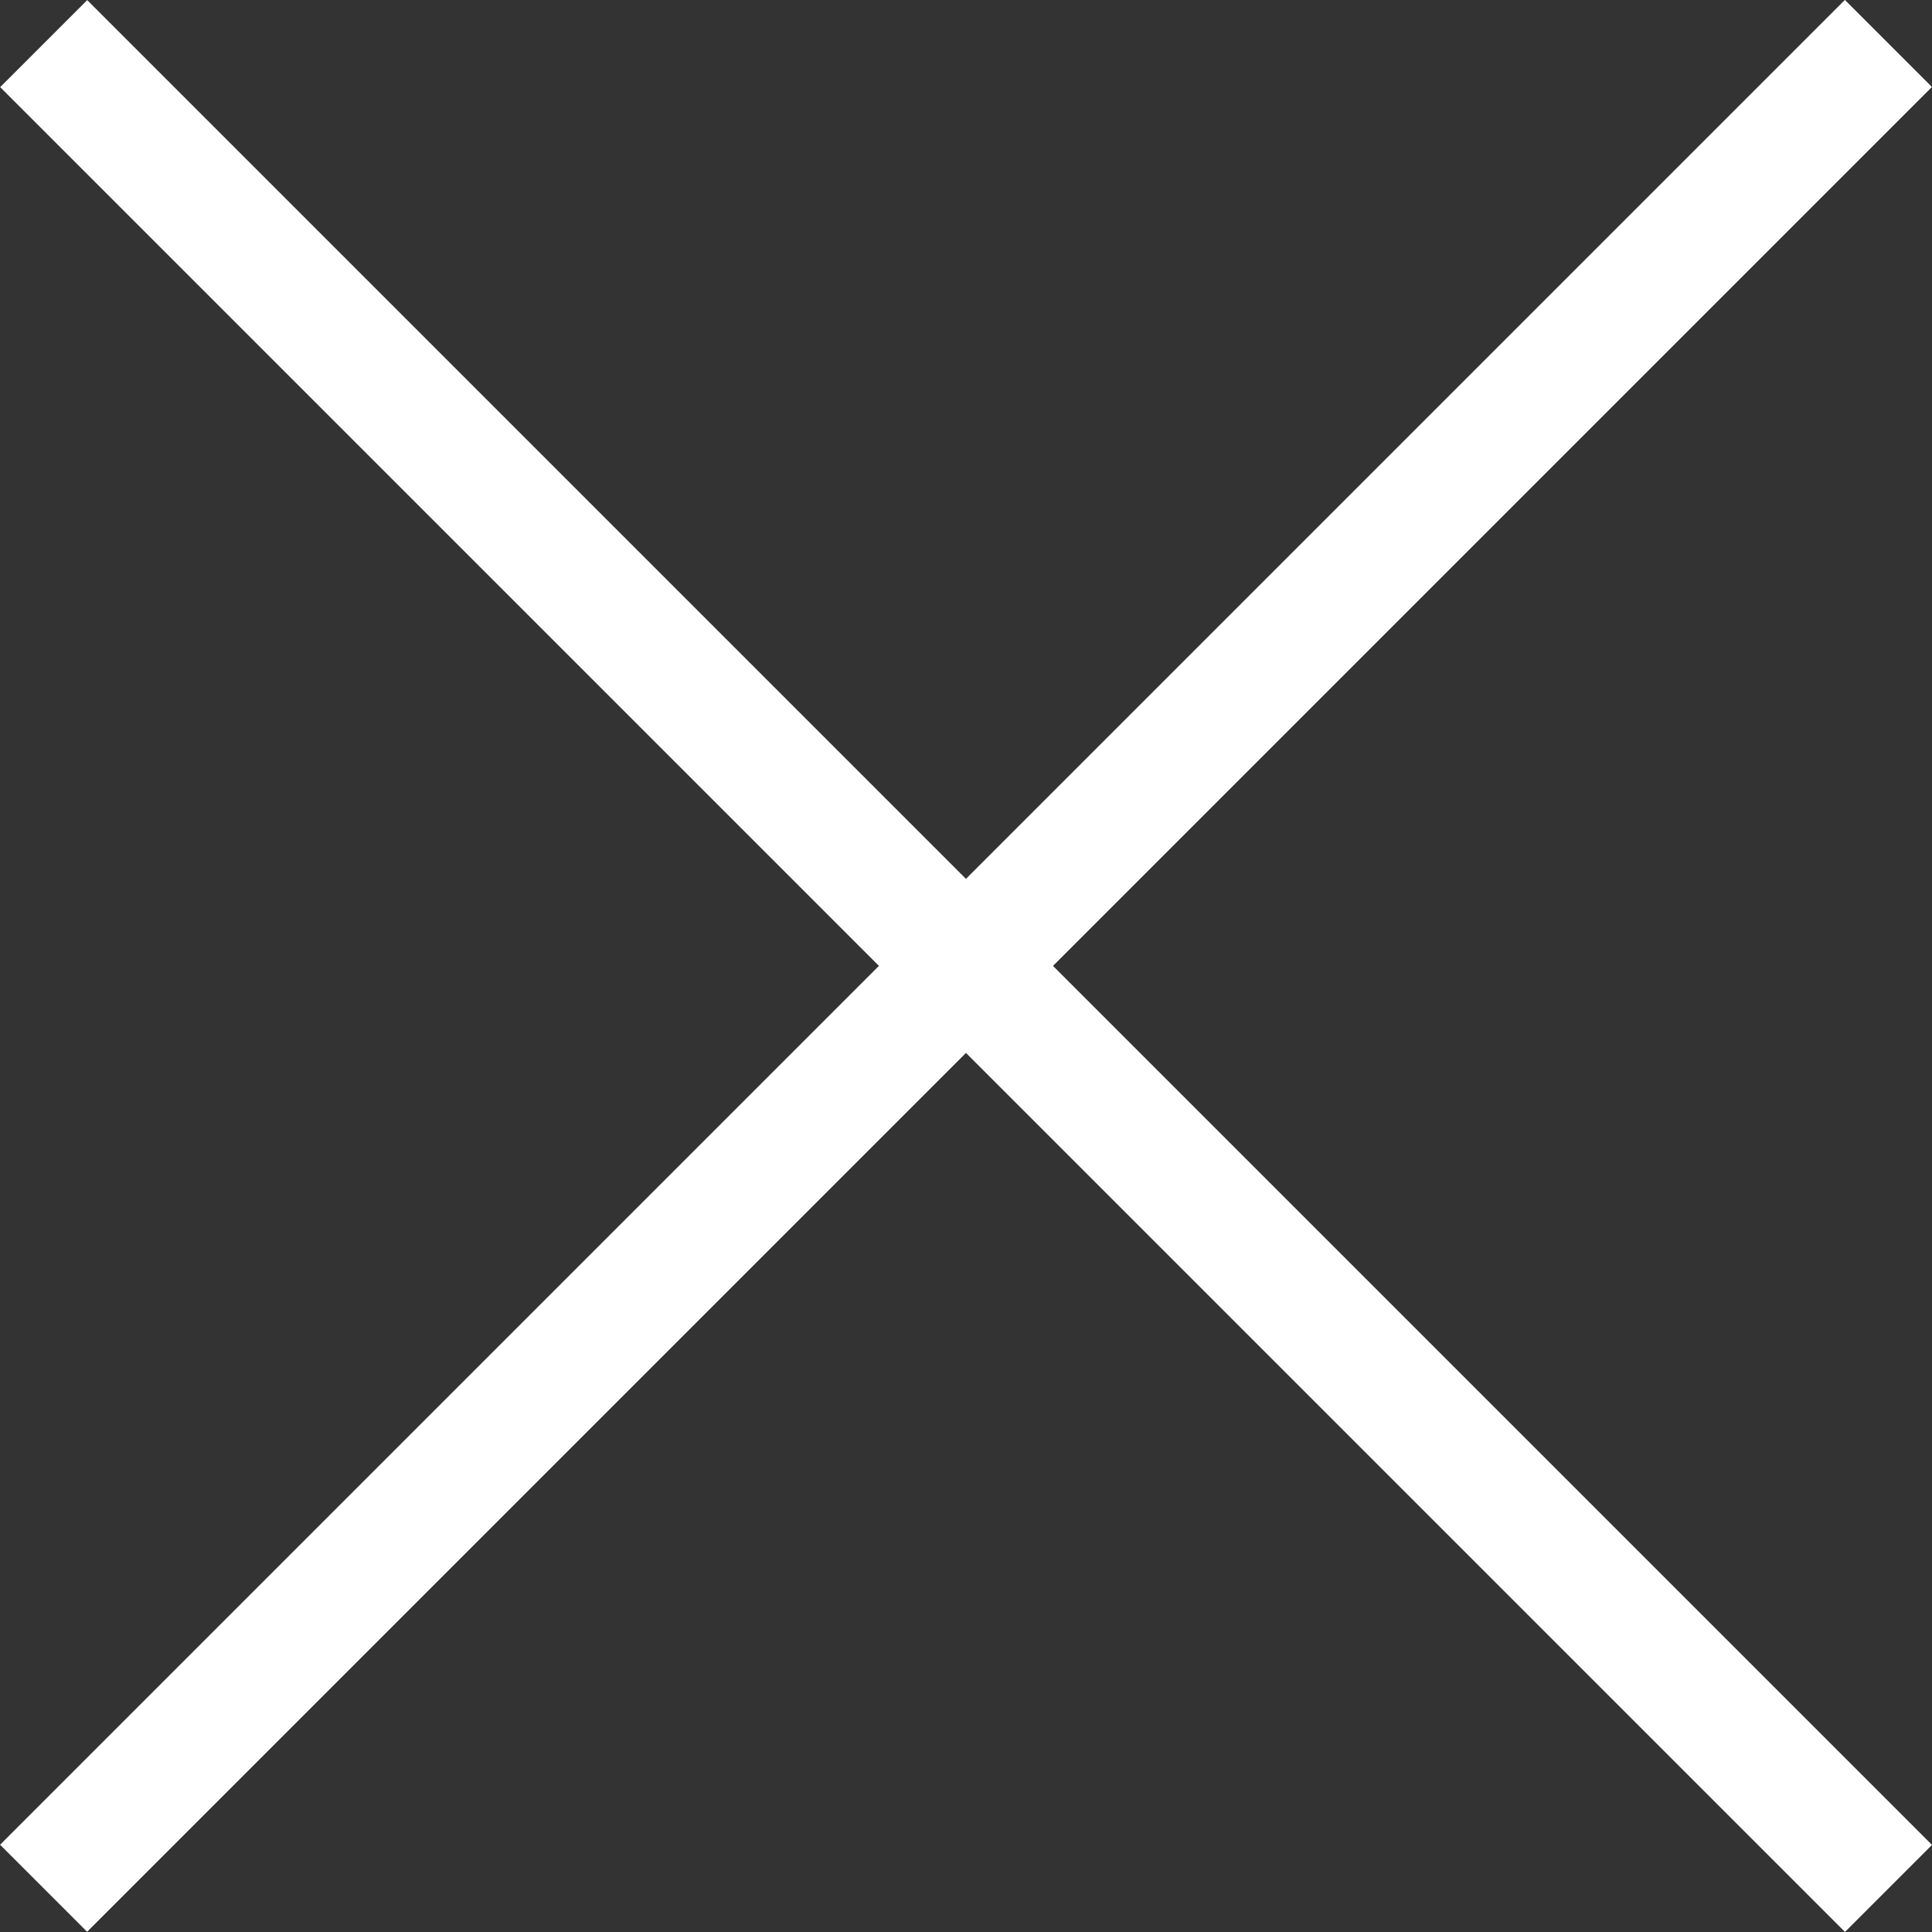 <svg xmlns="http://www.w3.org/2000/svg" width="39.248" height="39.248" viewBox="0 0 39.248 39.248">
  <rect x="0" y="0" width="39.248" height="39.248" fill="#333333" stroke="none"/>
  <g id="Gruppe_9" data-name="Gruppe 9" transform="translate(-511.028 -732.911) rotate(45)">
    <path id="Pfad_6" data-name="Pfad 6" d="M8106.1,130.393v53" transform="translate(-7198.752)" fill="none" stroke="#fff" stroke-width="2.5"/>
    <path id="Pfad_7" data-name="Pfad 7" d="M0,0V53" transform="translate(933.852 156.894) rotate(90)" fill="none" stroke="#fff" stroke-width="2.5"/>
  </g>
</svg>
